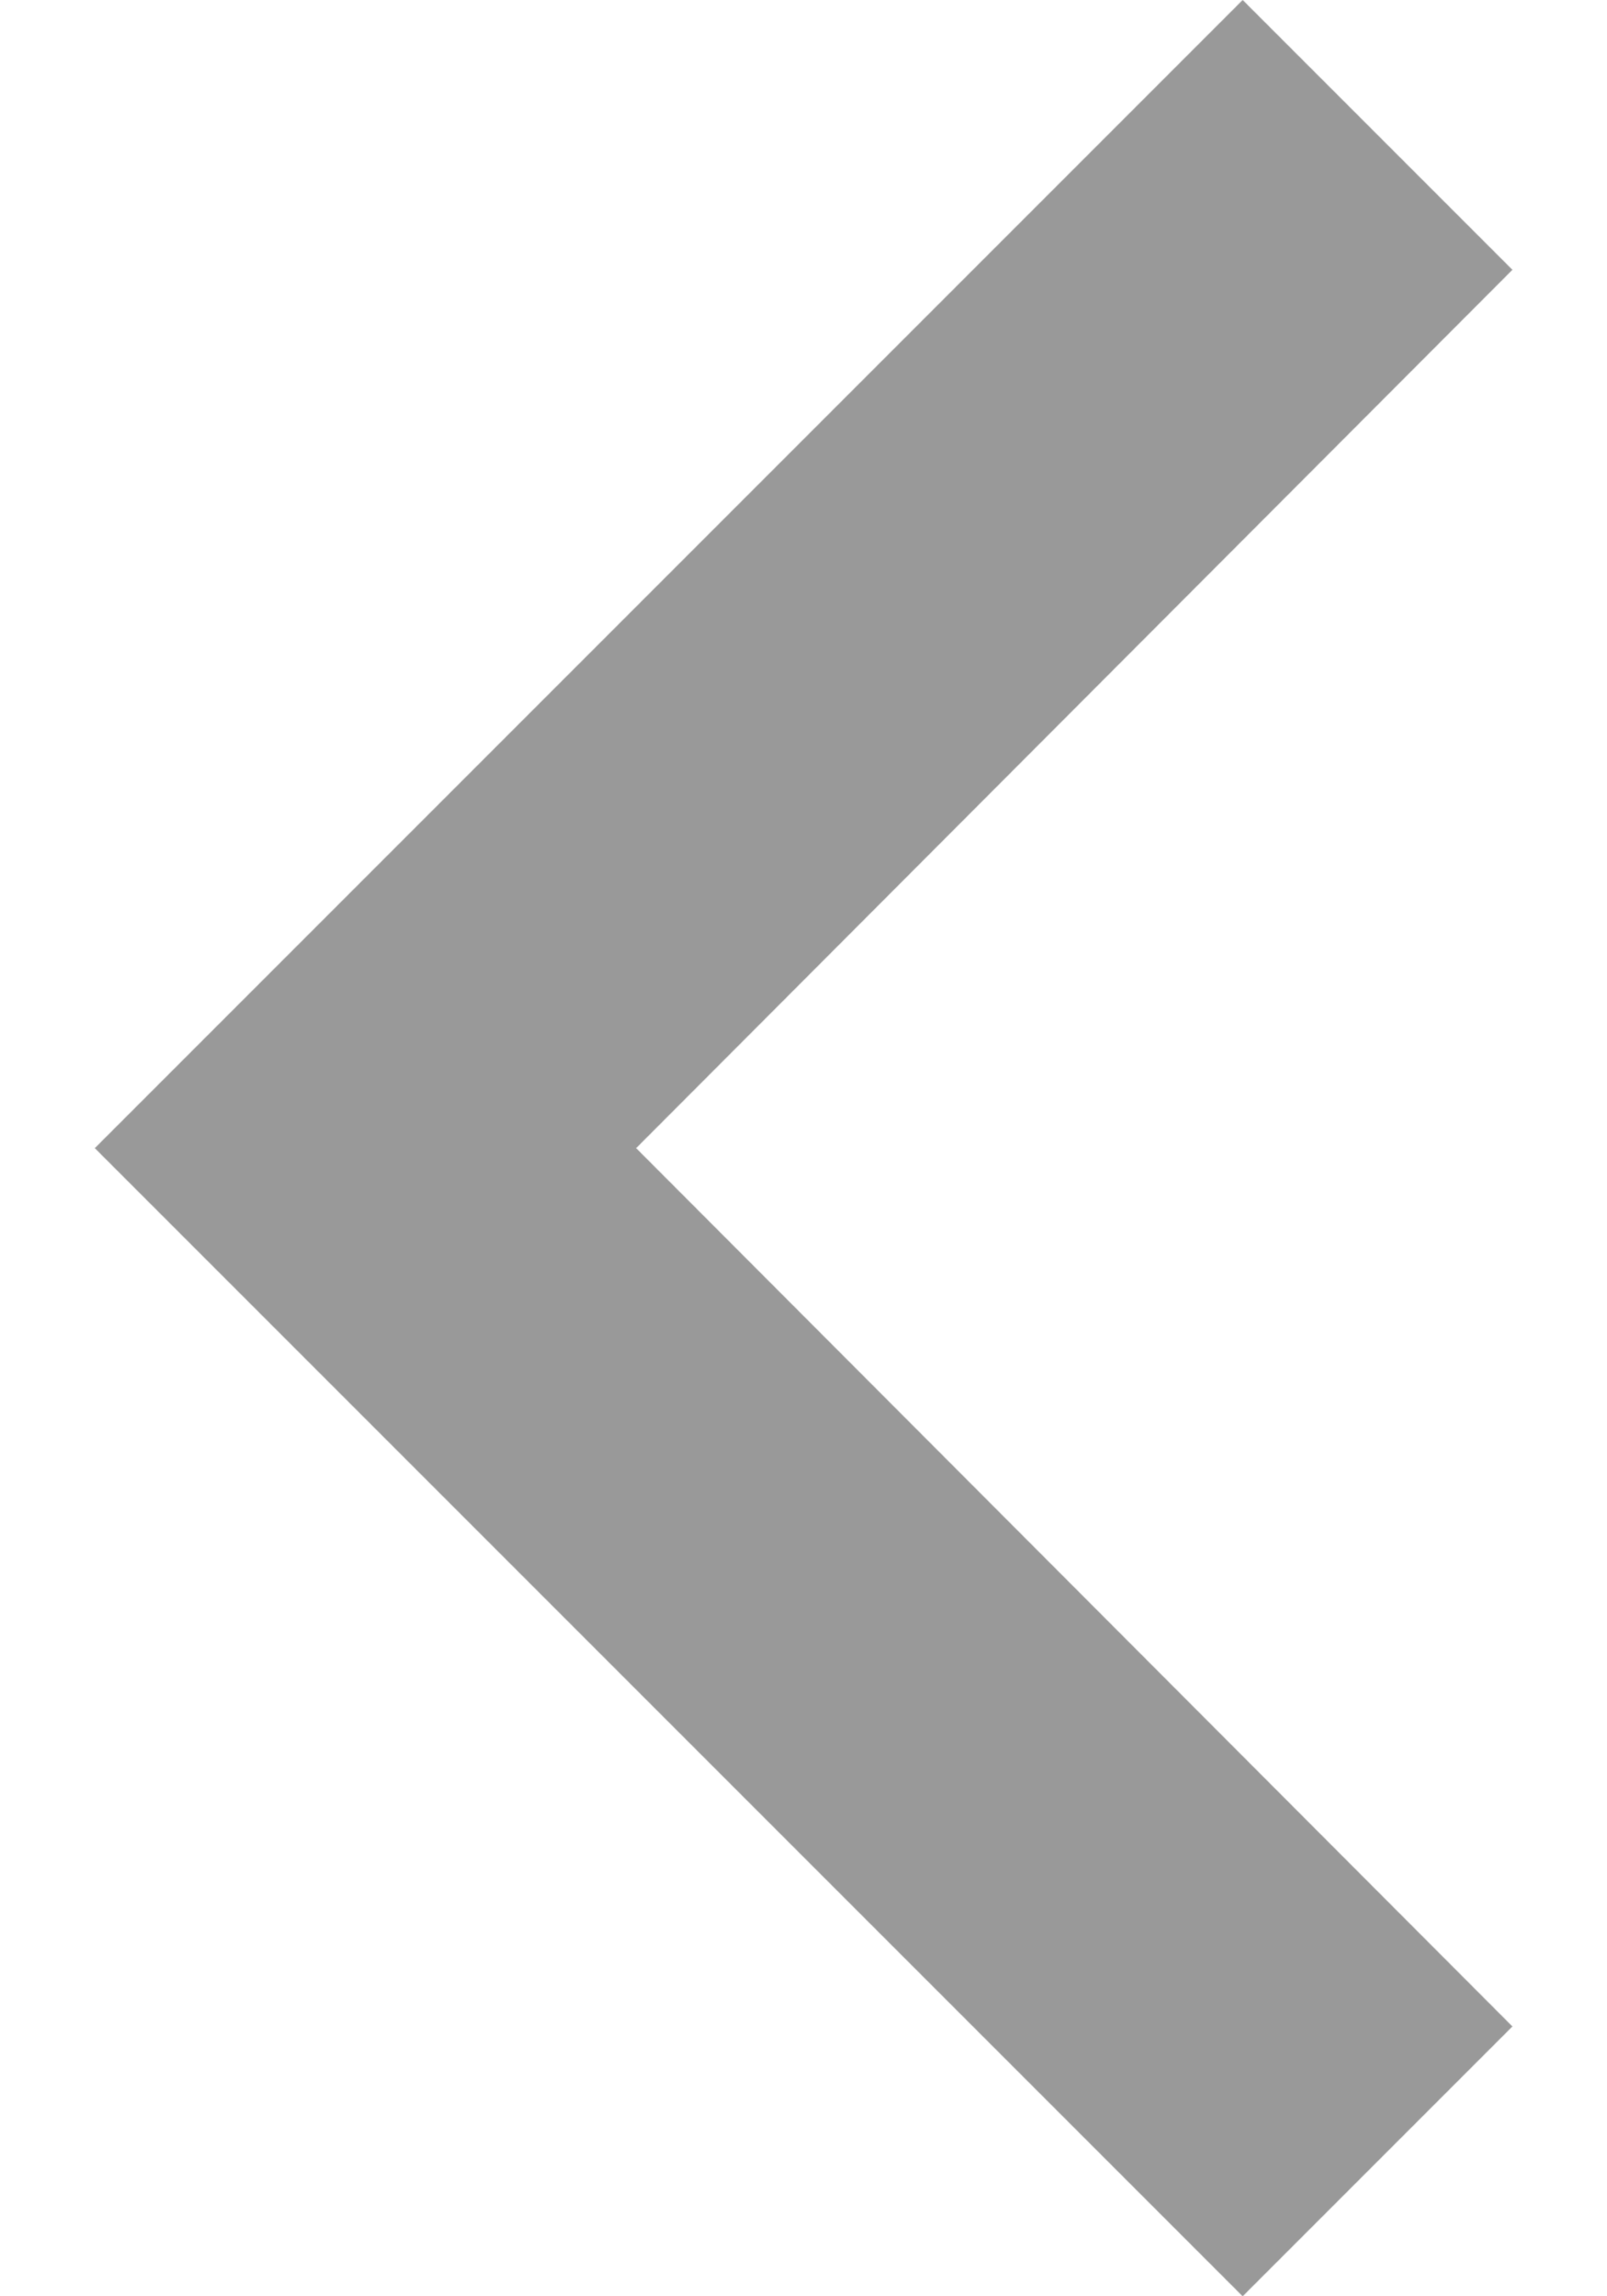 <svg width="14" height="20" viewBox="0 0 14 20" fill="none" xmlns="http://www.w3.org/2000/svg">
<path d="M10.826 20L13.176 17.65L5.542 10L13.176 2.35L10.826 2.05443e-07L0.826 10L10.826 20Z" fill="#999999"/>
</svg>
